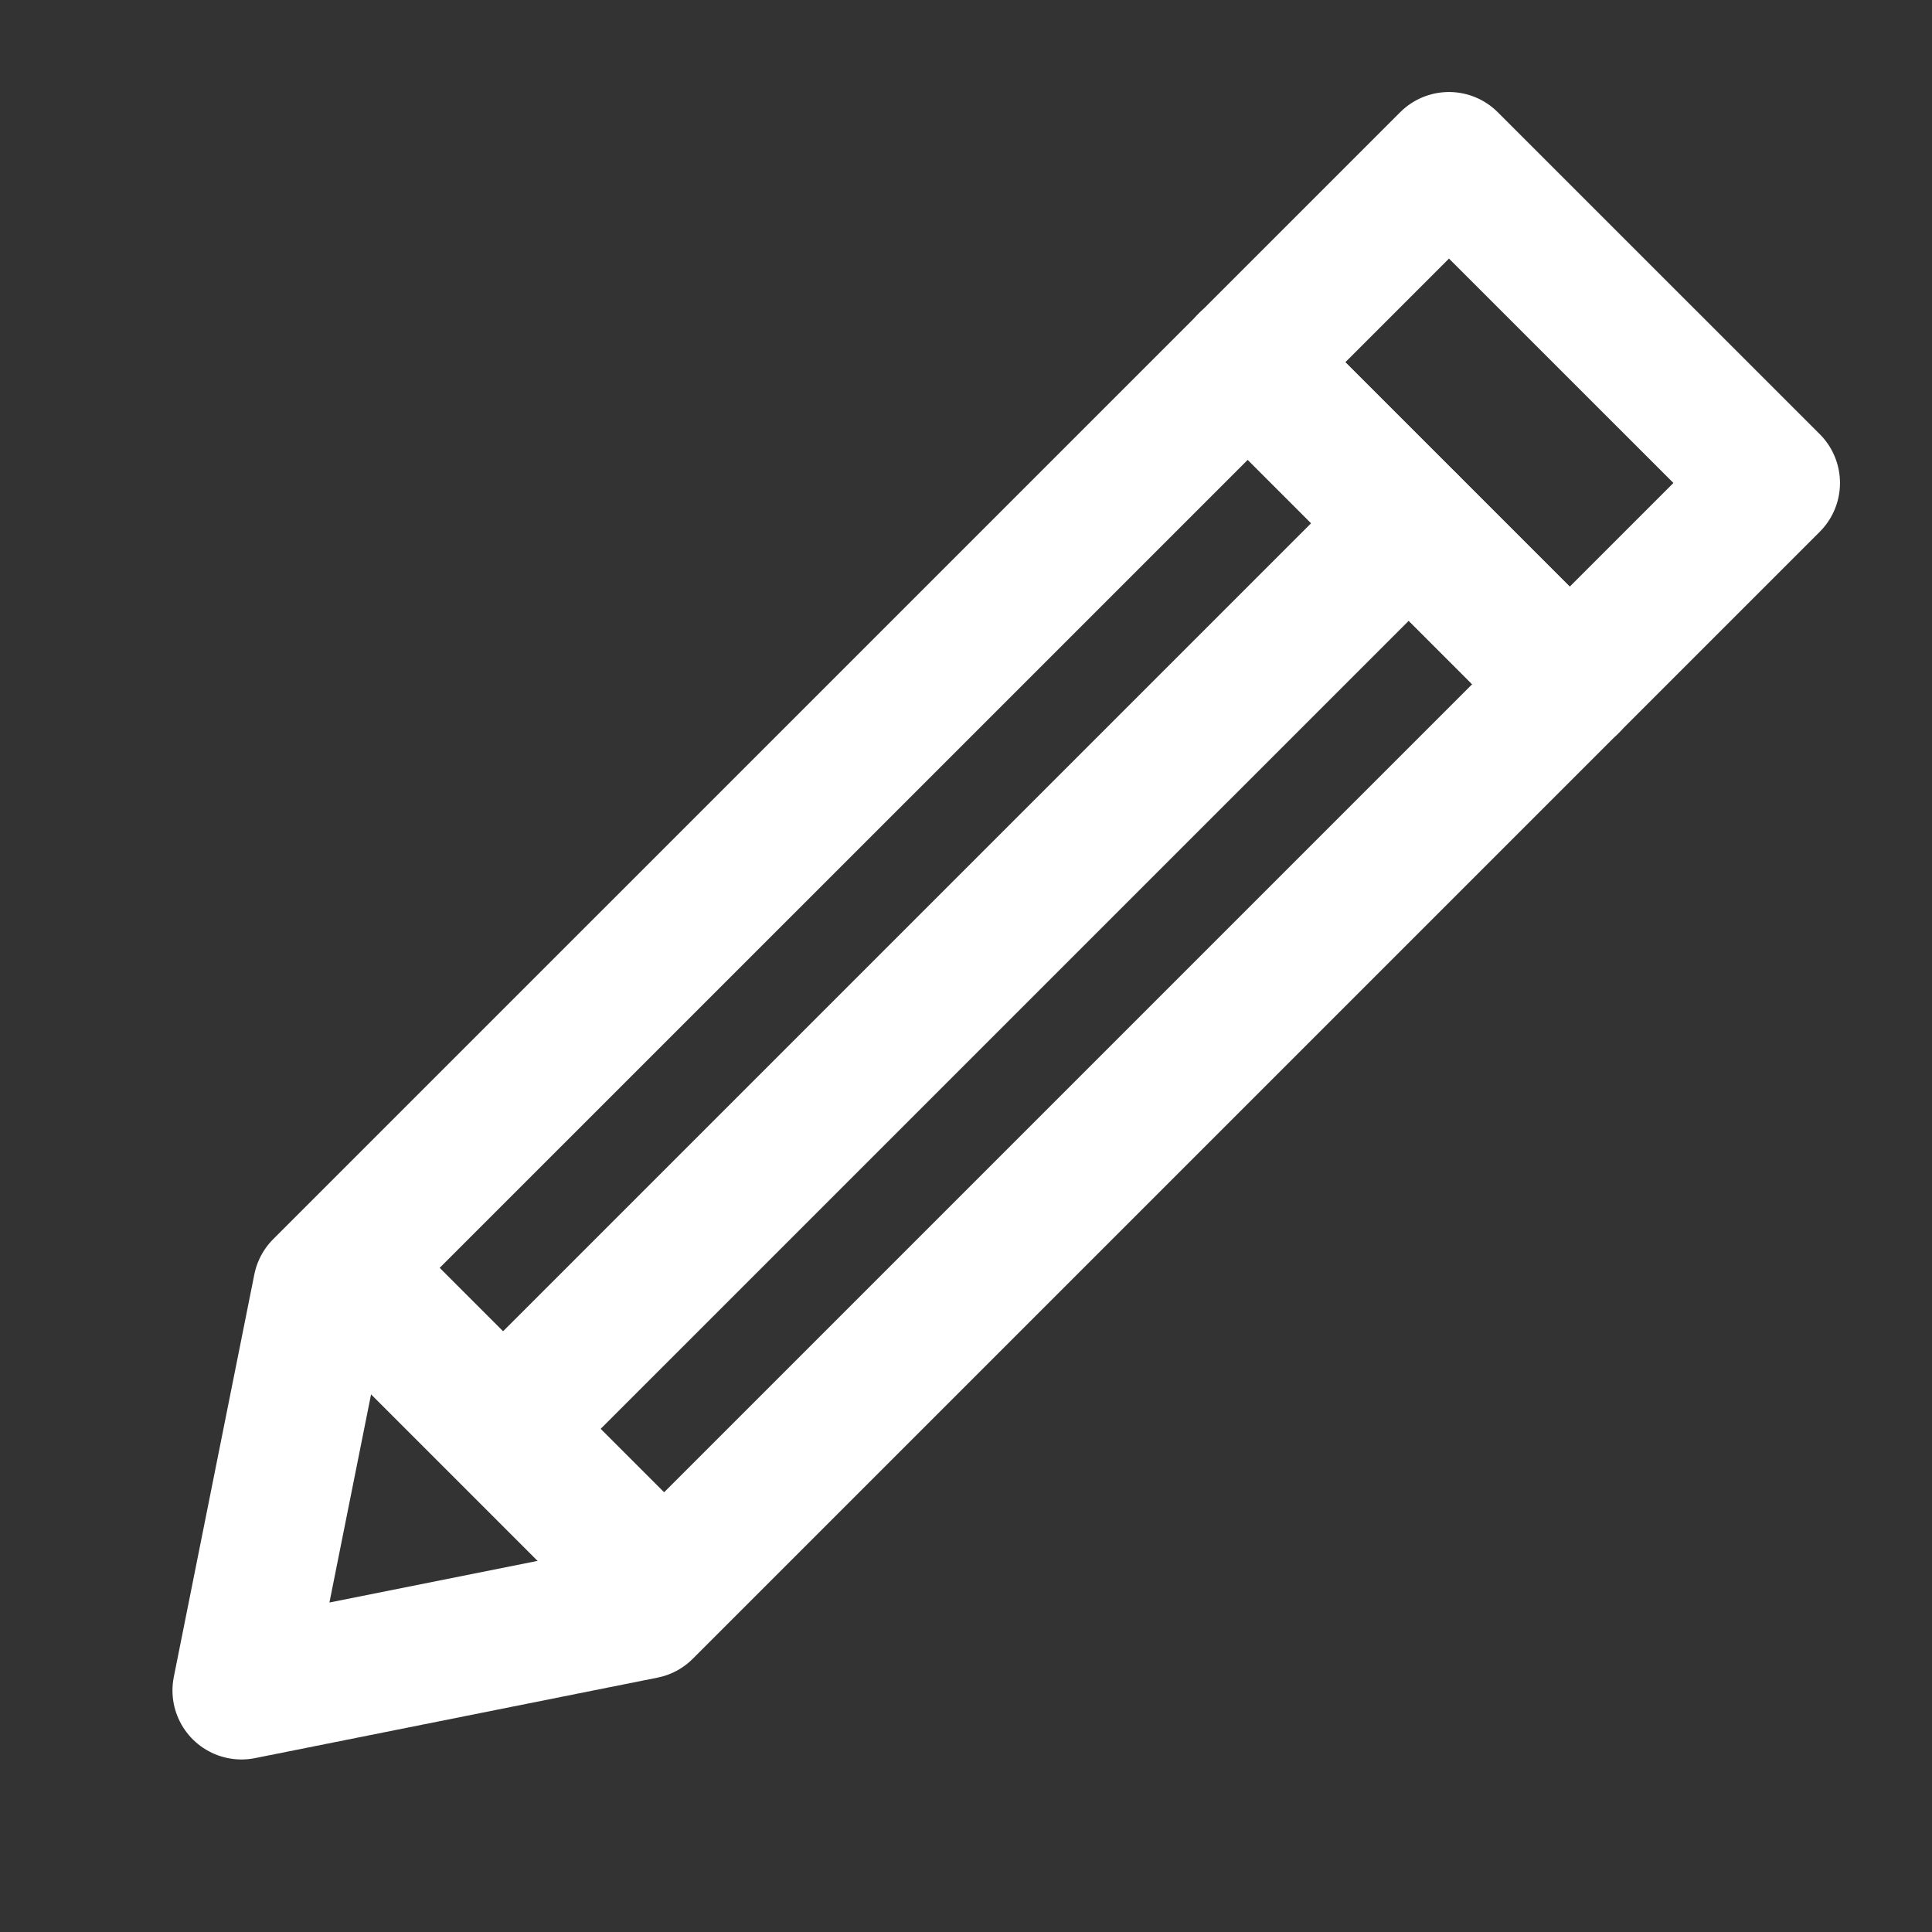<svg width="56" height="56" viewBox="0 0 56 56" fill="none" xmlns="http://www.w3.org/2000/svg">
<rect x="0" y="0" width="56" height="56" fill="#333333" stroke="none"/>
<path d="M36.166 10.499L45.499 19.832" stroke="white" stroke-width="4" stroke-linecap="round" stroke-linejoin="round"/>
<path d="M9.333 37.332L41.999 4.667L51.333 13.999L18.666 46.666L6.999 48.999L9.333 37.332Z" stroke="white" stroke-width="4" stroke-linecap="round" stroke-linejoin="round"/>
<path d="M36.166 10.499L45.499 19.832" stroke="white" stroke-width="4" stroke-linecap="round" stroke-linejoin="round"/>
<path d="M10.499 37.332L18.666 45.499" stroke="white" stroke-width="4" stroke-linecap="round" stroke-linejoin="round"/>
<path d="M15.166 40.832L40.833 15.165" stroke="white" stroke-width="4" stroke-linecap="round" stroke-linejoin="round"/>
</svg>
